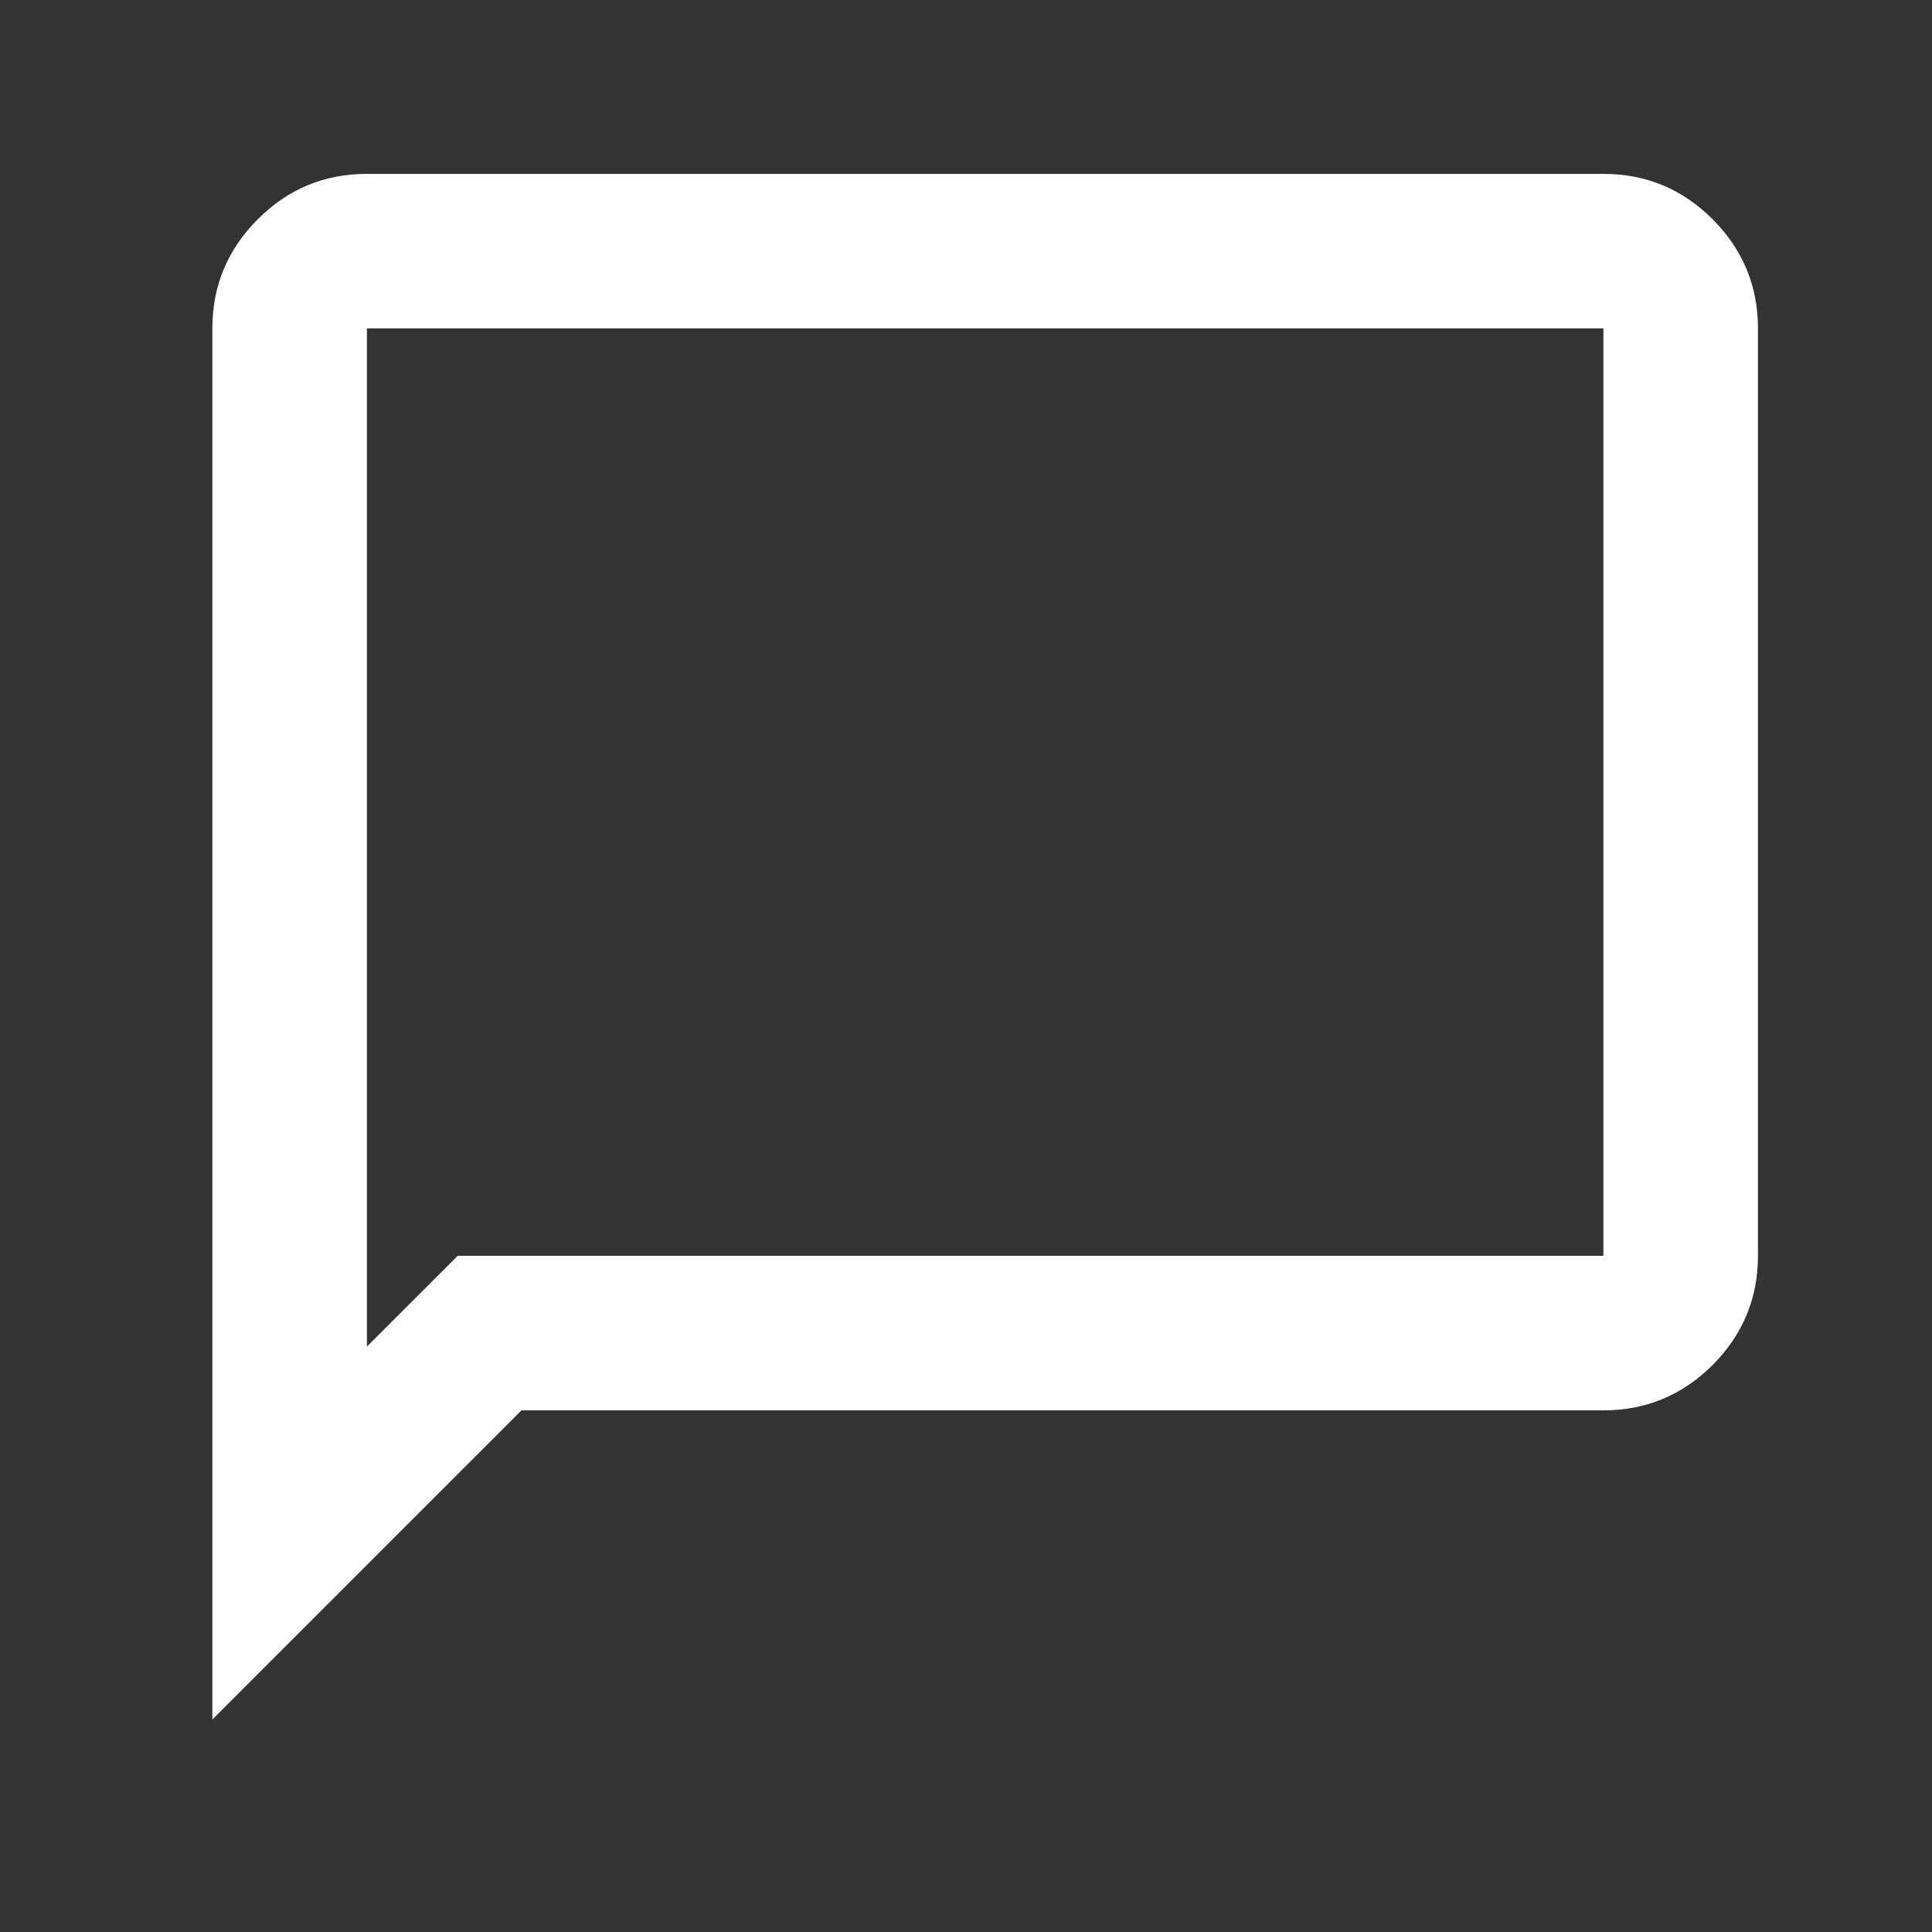 <svg width="25" height="25" viewBox="0 0 25 25" fill="none" xmlns="http://www.w3.org/2000/svg">
<rect x="0" y="0" width="25" height="25" fill="#333333" stroke="none"/>
<mask id="mask0_998_25" style="mask-type:alpha" maskUnits="userSpaceOnUse" x="0" y="0" width="25" height="25">
<rect x="0.748" y="0.25" width="24" height="24" fill="#D9D9D9"/>
</mask>
<g mask="url(#mask0_998_25)">
<path d="M2.748 22.25V4.25C2.748 3.7 2.944 3.229 3.336 2.837C3.727 2.445 4.198 2.25 4.748 2.25H20.748C21.298 2.25 21.769 2.445 22.161 2.837C22.552 3.229 22.748 3.7 22.748 4.25V16.25C22.748 16.799 22.552 17.27 22.161 17.663C21.769 18.054 21.298 18.25 20.748 18.25H6.748L2.748 22.25ZM4.748 17.424L5.923 16.25H20.748V4.25H4.748V17.424Z" fill="white"/>
</g>
</svg>
